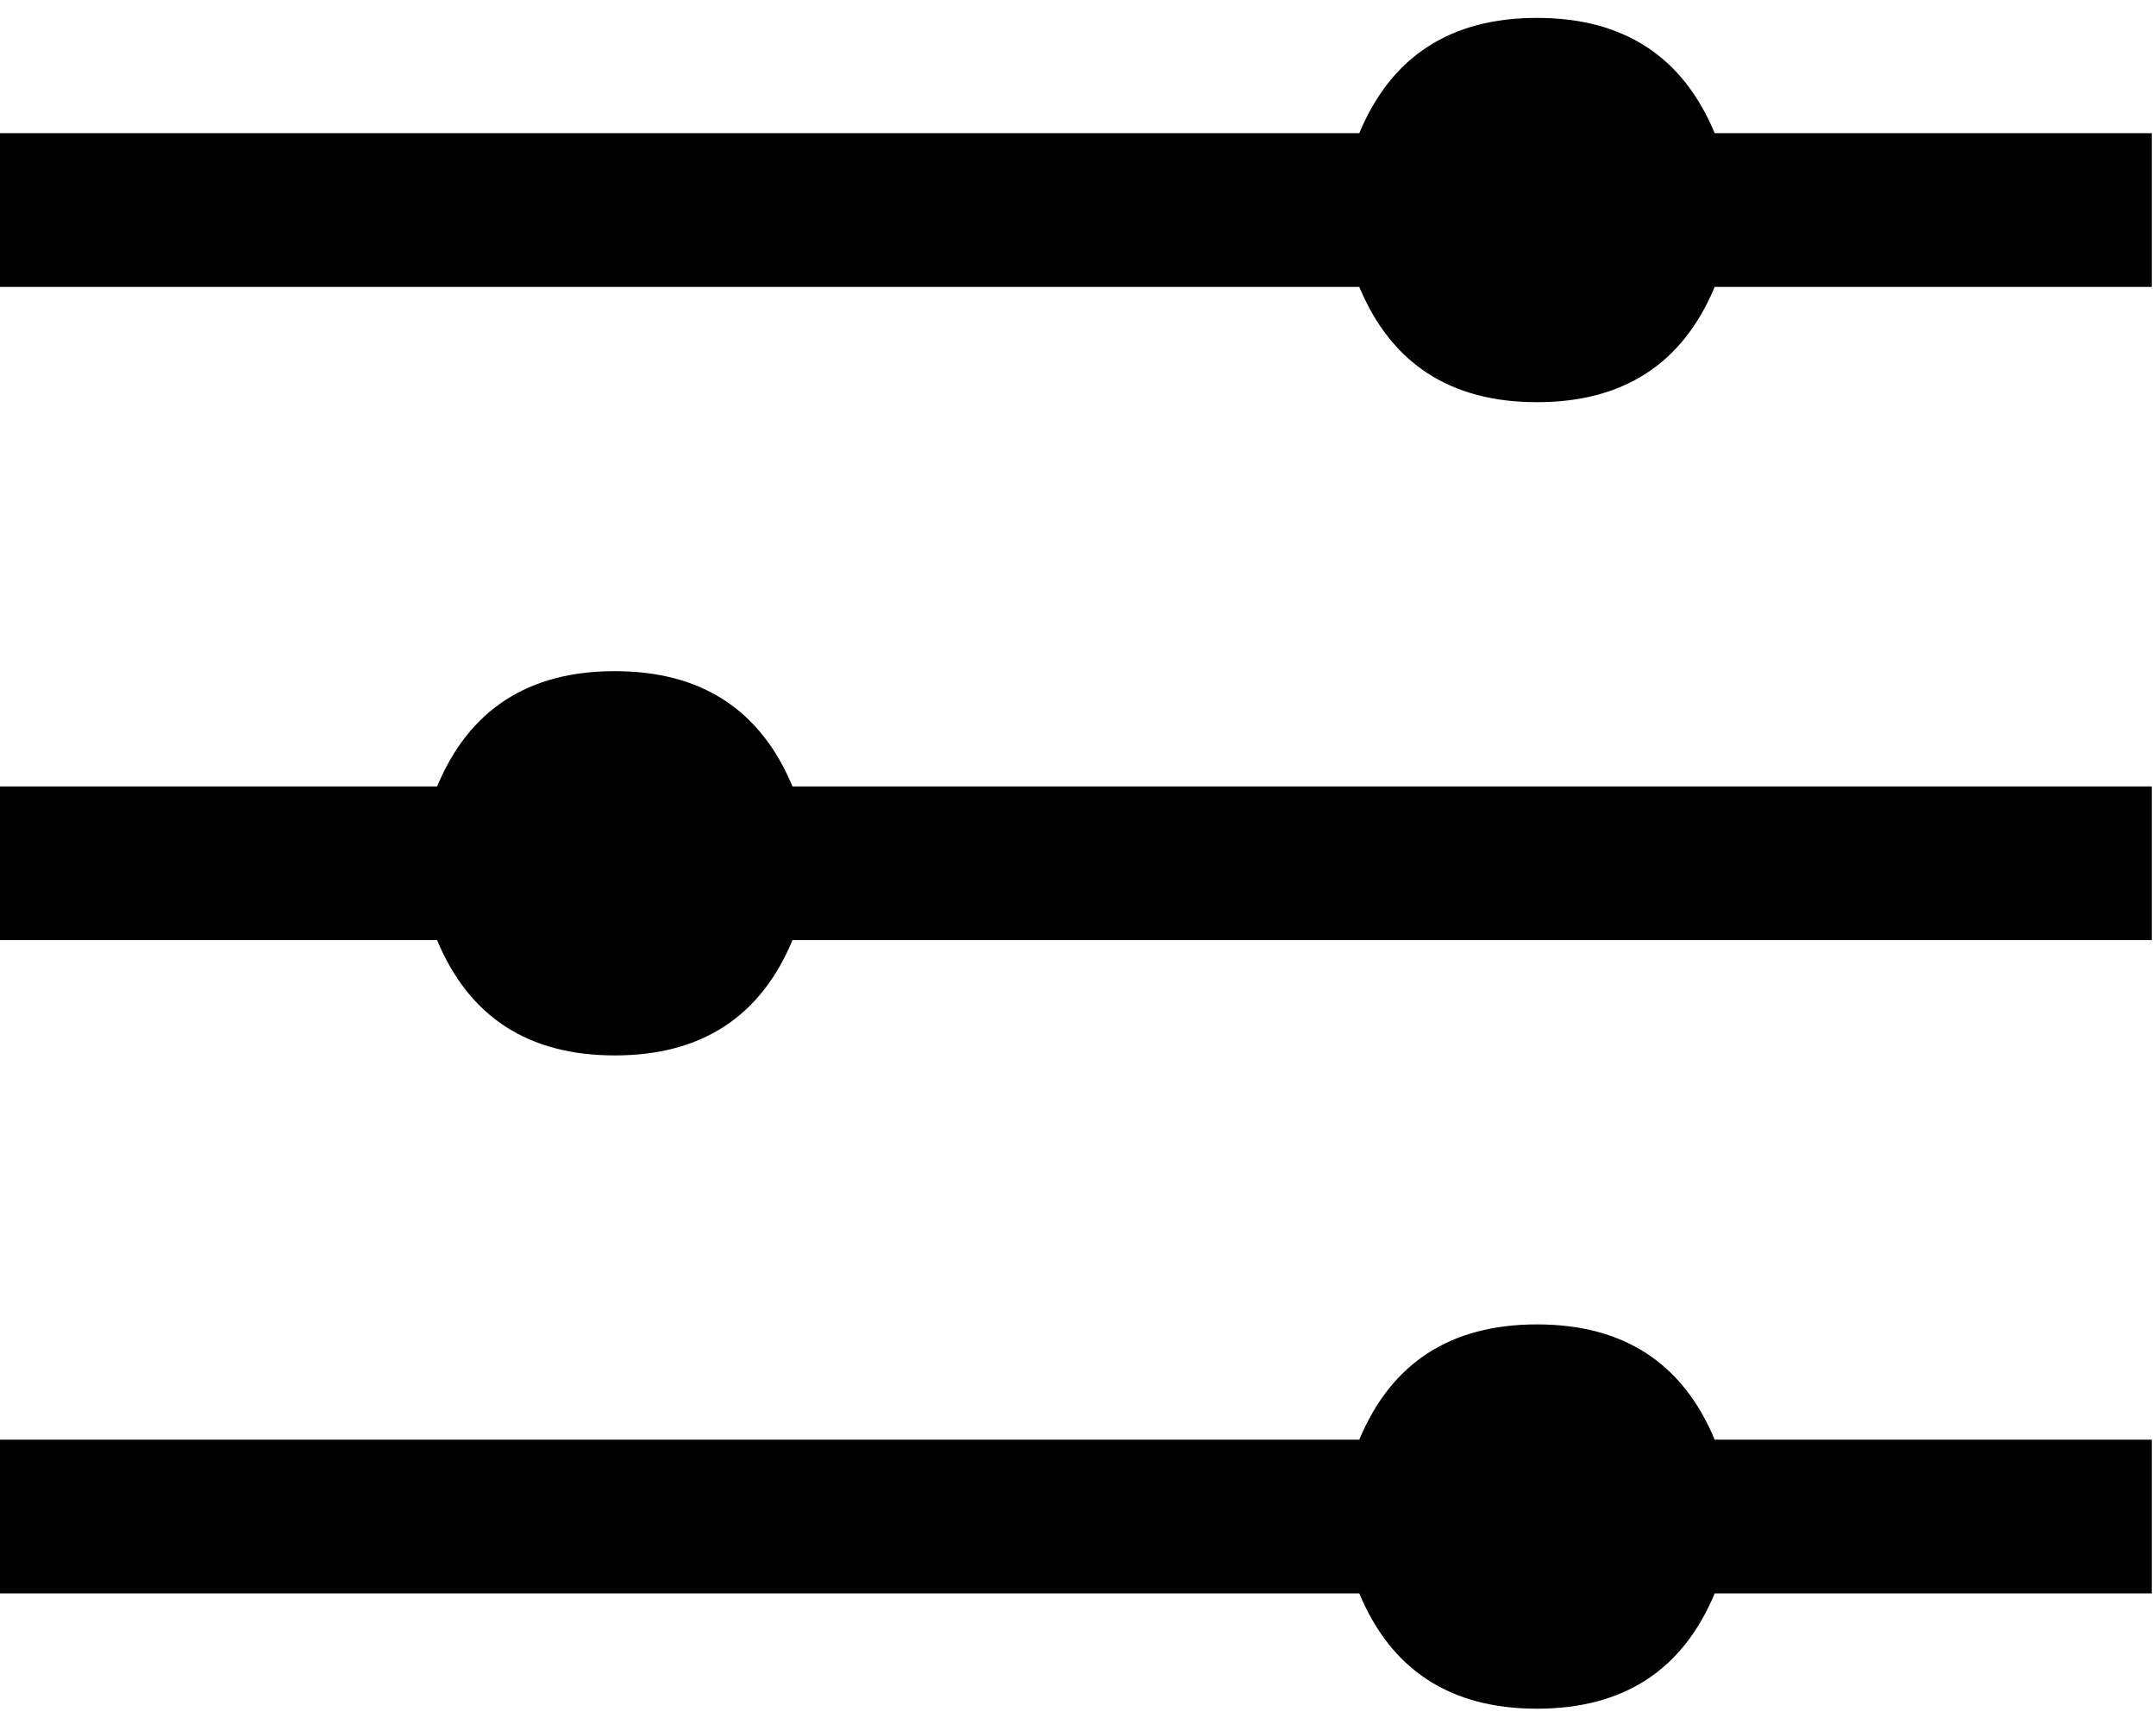 <?xml version="1.0" encoding="UTF-8"?>
<svg width="64px" height="51px" viewBox="0 0 64 51" version="1.1" xmlns="http://www.w3.org/2000/svg" xmlns:xlink="http://www.w3.org/1999/xlink">
    <!-- Generator: Sketch 51.3 (57544) - http://www.bohemiancoding.com/sketch -->
    <title>ion-ios-settings-strong - Ionicons</title>
    <desc>Created with Sketch.</desc>
    <defs></defs>
    <g id="Page-1" stroke="none" stroke-width="1" fill="none" fill-rule="evenodd">
        <path d="M0,42.734 L40.35,42.734 C41.3,40.453 43.059,39.312 45.625,39.312 C48.191,39.312 49.95,40.453 50.9,42.734 L63.875,42.734 L63.875,47.297 L50.9,47.297 C49.95,49.578 48.191,50.719 45.625,50.719 C43.059,50.719 41.3,49.578 40.35,47.297 L0,47.297 L0,42.734 Z M0,23.344 L12.975,23.344 C13.925,21.062 15.684,19.922 18.25,19.922 C20.816,19.922 22.575,21.062 23.525,23.344 L63.875,23.344 L63.875,27.906 L23.525,27.906 C22.575,30.188 20.816,31.328 18.25,31.328 C15.684,31.328 13.925,30.188 12.975,27.906 L0,27.906 L0,23.344 Z M0,3.953 L40.35,3.953 C41.3,1.672 43.059,0.531 45.625,0.531 C48.191,0.531 49.95,1.672 50.9,3.953 L63.875,3.953 L63.875,8.516 L50.9,8.516 C49.95,10.797 48.191,11.938 45.625,11.938 C43.059,11.938 41.3,10.797 40.35,8.516 L0,8.516 L0,3.953 Z" id="ion-ios-settings-strong---Ionicons" fill="#000000"></path>
    </g>
</svg>